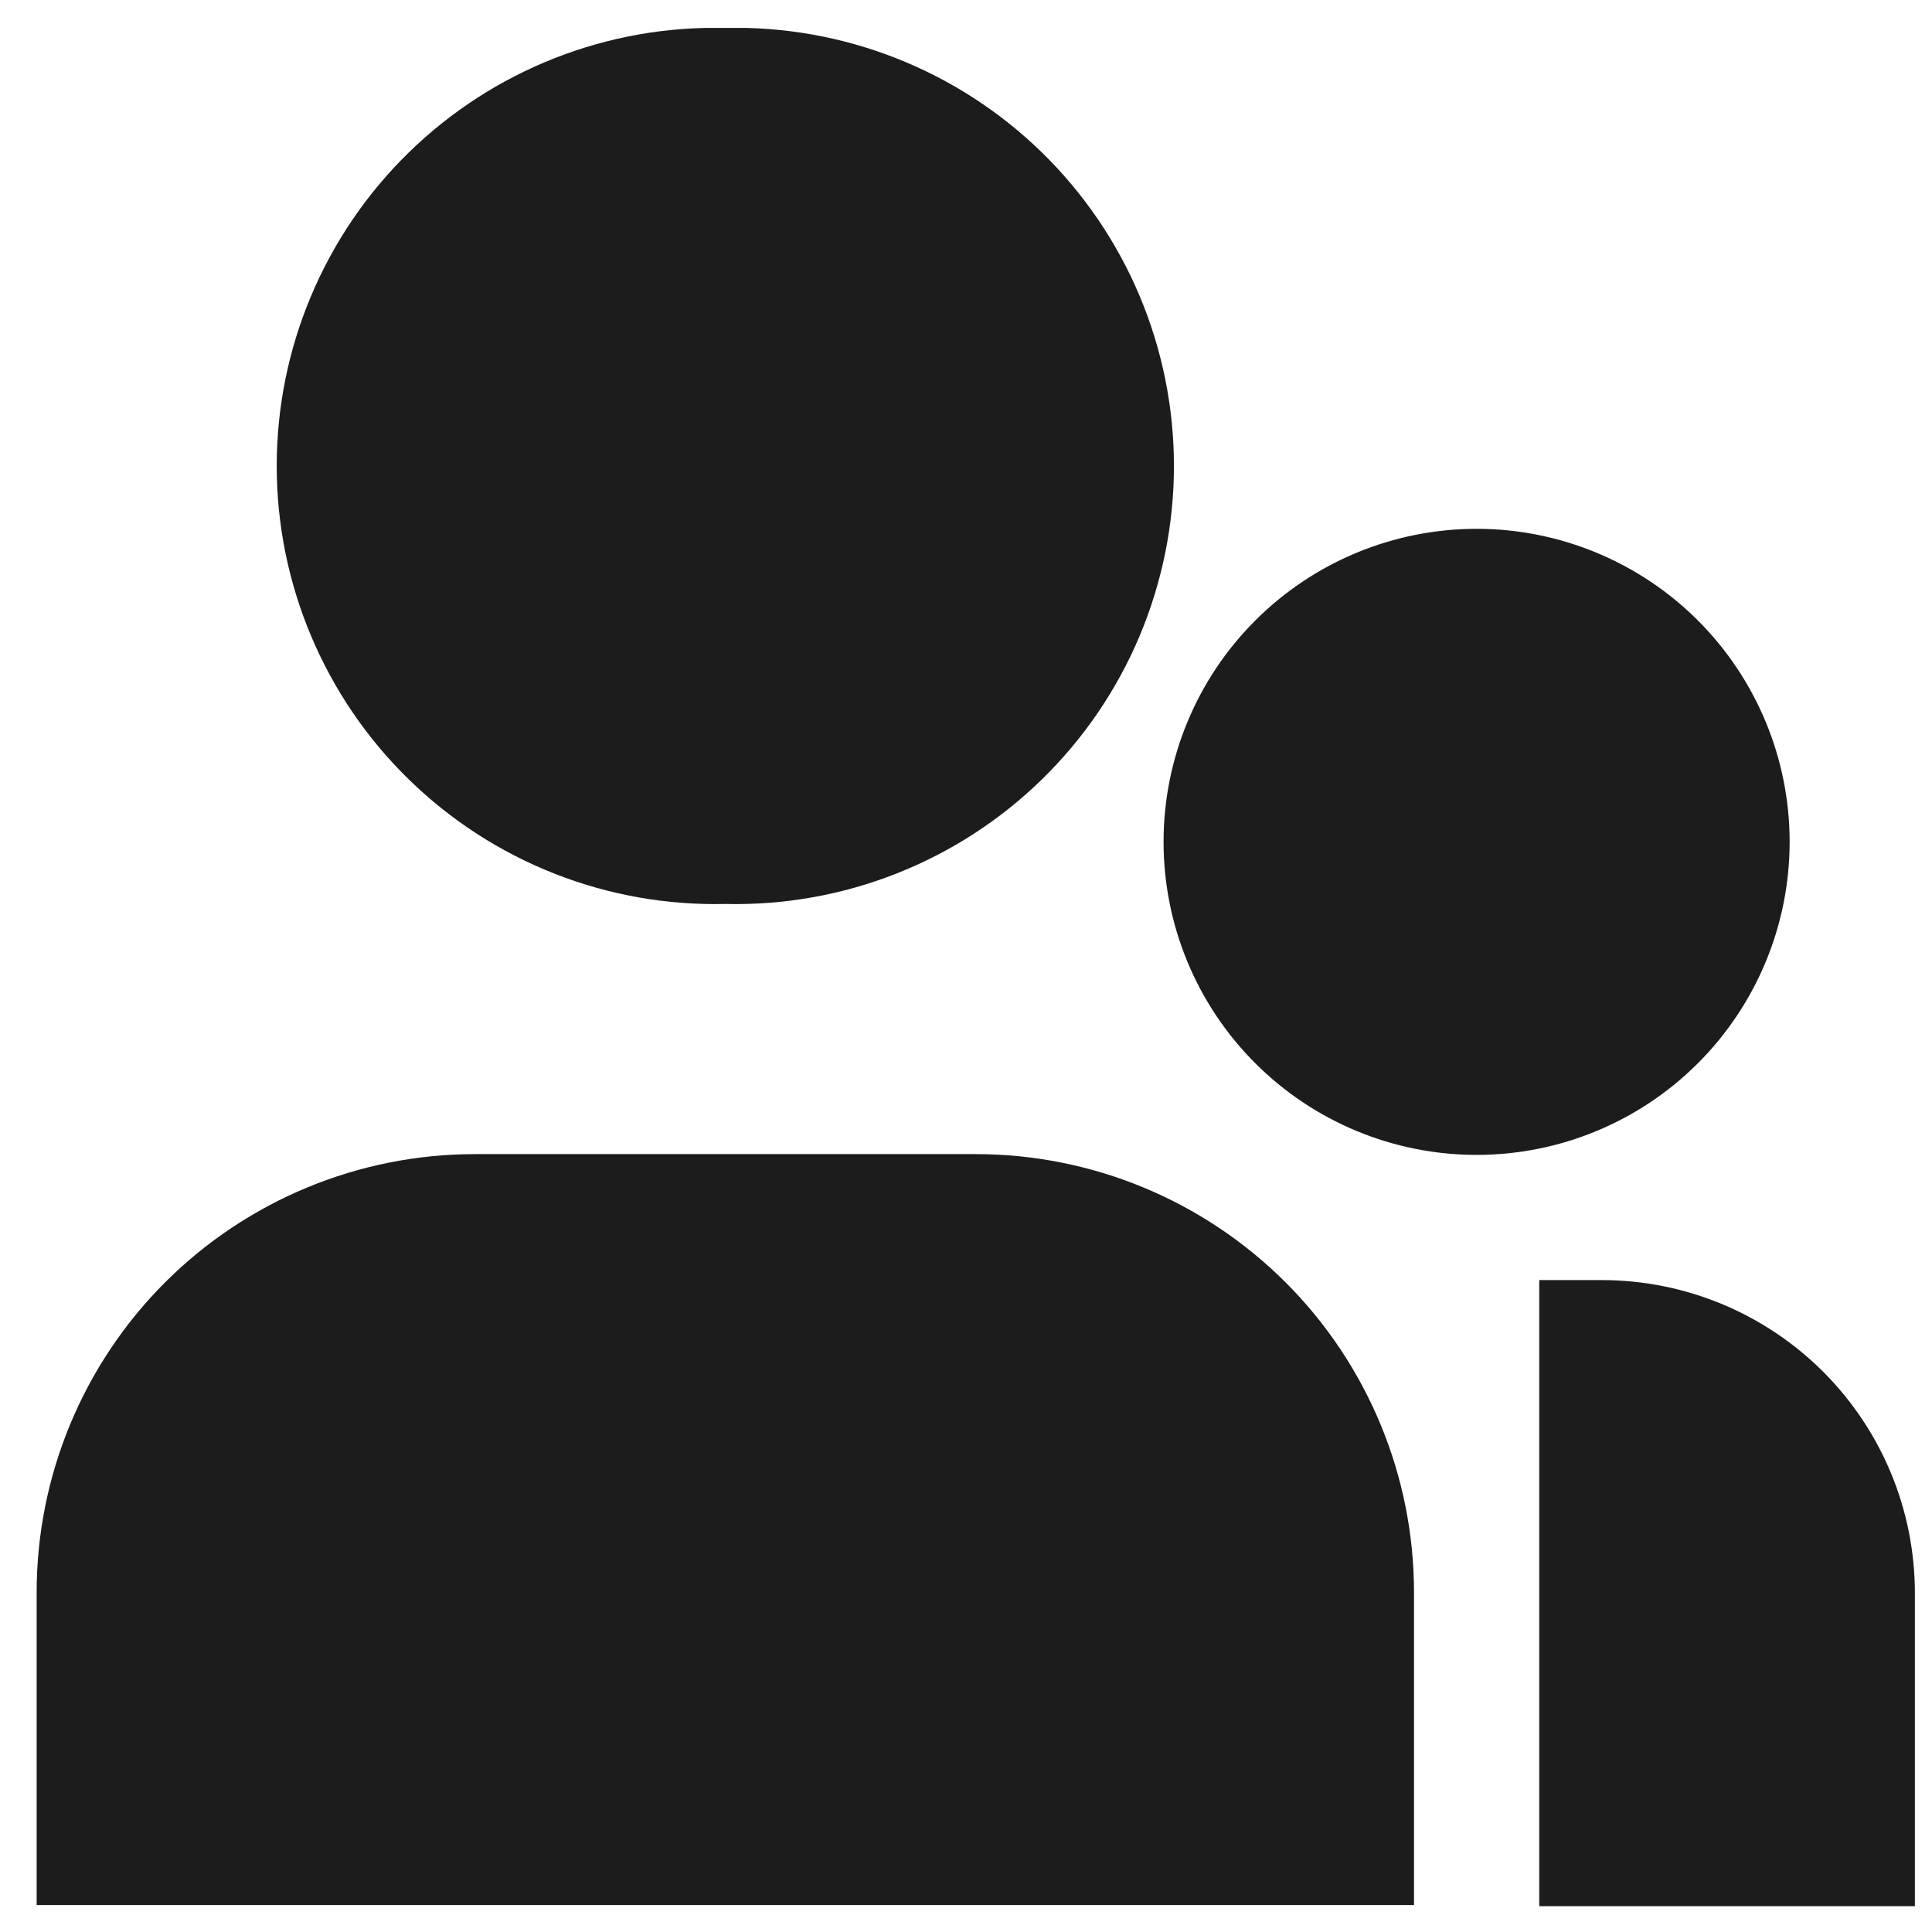 <svg width="35" height="35" viewBox="0 0 35 35" fill="none" xmlns="http://www.w3.org/2000/svg">
<g clip-path="url(#clip0_958_40217)">
<path d="M13.14 0.506C12.082 0.481 11.03 0.667 10.045 1.055C9.06 1.442 8.163 2.023 7.406 2.762C6.648 3.501 6.047 4.385 5.636 5.36C5.225 6.335 5.013 7.383 5.013 8.441C5.013 9.499 5.225 10.547 5.636 11.522C6.047 12.498 6.648 13.381 7.406 14.12C8.163 14.859 9.06 15.44 10.045 15.827C11.03 16.215 12.082 16.401 13.14 16.376C14.198 16.401 15.251 16.215 16.235 15.827C17.22 15.44 18.118 14.859 18.875 14.12C19.632 13.381 20.234 12.498 20.645 11.522C21.055 10.547 21.267 9.499 21.267 8.441C21.267 7.383 21.055 6.335 20.645 5.36C20.234 4.385 19.632 3.501 18.875 2.762C18.118 2.023 17.22 1.442 16.235 1.055C15.251 0.667 14.198 0.481 13.14 0.506ZM8.603 20.908C6.498 20.908 4.478 21.745 2.989 23.233C1.501 24.722 0.664 26.742 0.664 28.848L0.664 34.512H25.616V28.848C25.616 26.742 24.78 24.722 23.291 23.233C21.802 21.745 19.783 20.908 17.677 20.908H8.603ZM29.019 23.19H27.885V34.532H34.69V28.861C34.69 27.357 34.093 25.915 33.029 24.851C31.965 23.788 30.523 23.19 29.019 23.19Z" fill="#1C1C1C"/>
<path d="M26.75 9.58C25.246 9.58 23.803 10.178 22.74 11.241C21.676 12.305 21.079 13.747 21.079 15.251C21.079 16.755 21.676 18.198 22.74 19.261C23.803 20.325 25.246 20.922 26.75 20.922C28.254 20.922 29.696 20.325 30.76 19.261C31.823 18.198 32.421 16.755 32.421 15.251C32.421 13.747 31.823 12.305 30.76 11.241C29.696 10.178 28.254 9.58 26.75 9.58Z" fill="#1C1C1C"/>
</g>
<defs>
<clipPath id="clip0_958_40217">
<rect width="34.026" height="34.026" fill="white" transform="translate(0.664 0.506)"/>
</clipPath>
</defs>
</svg>
